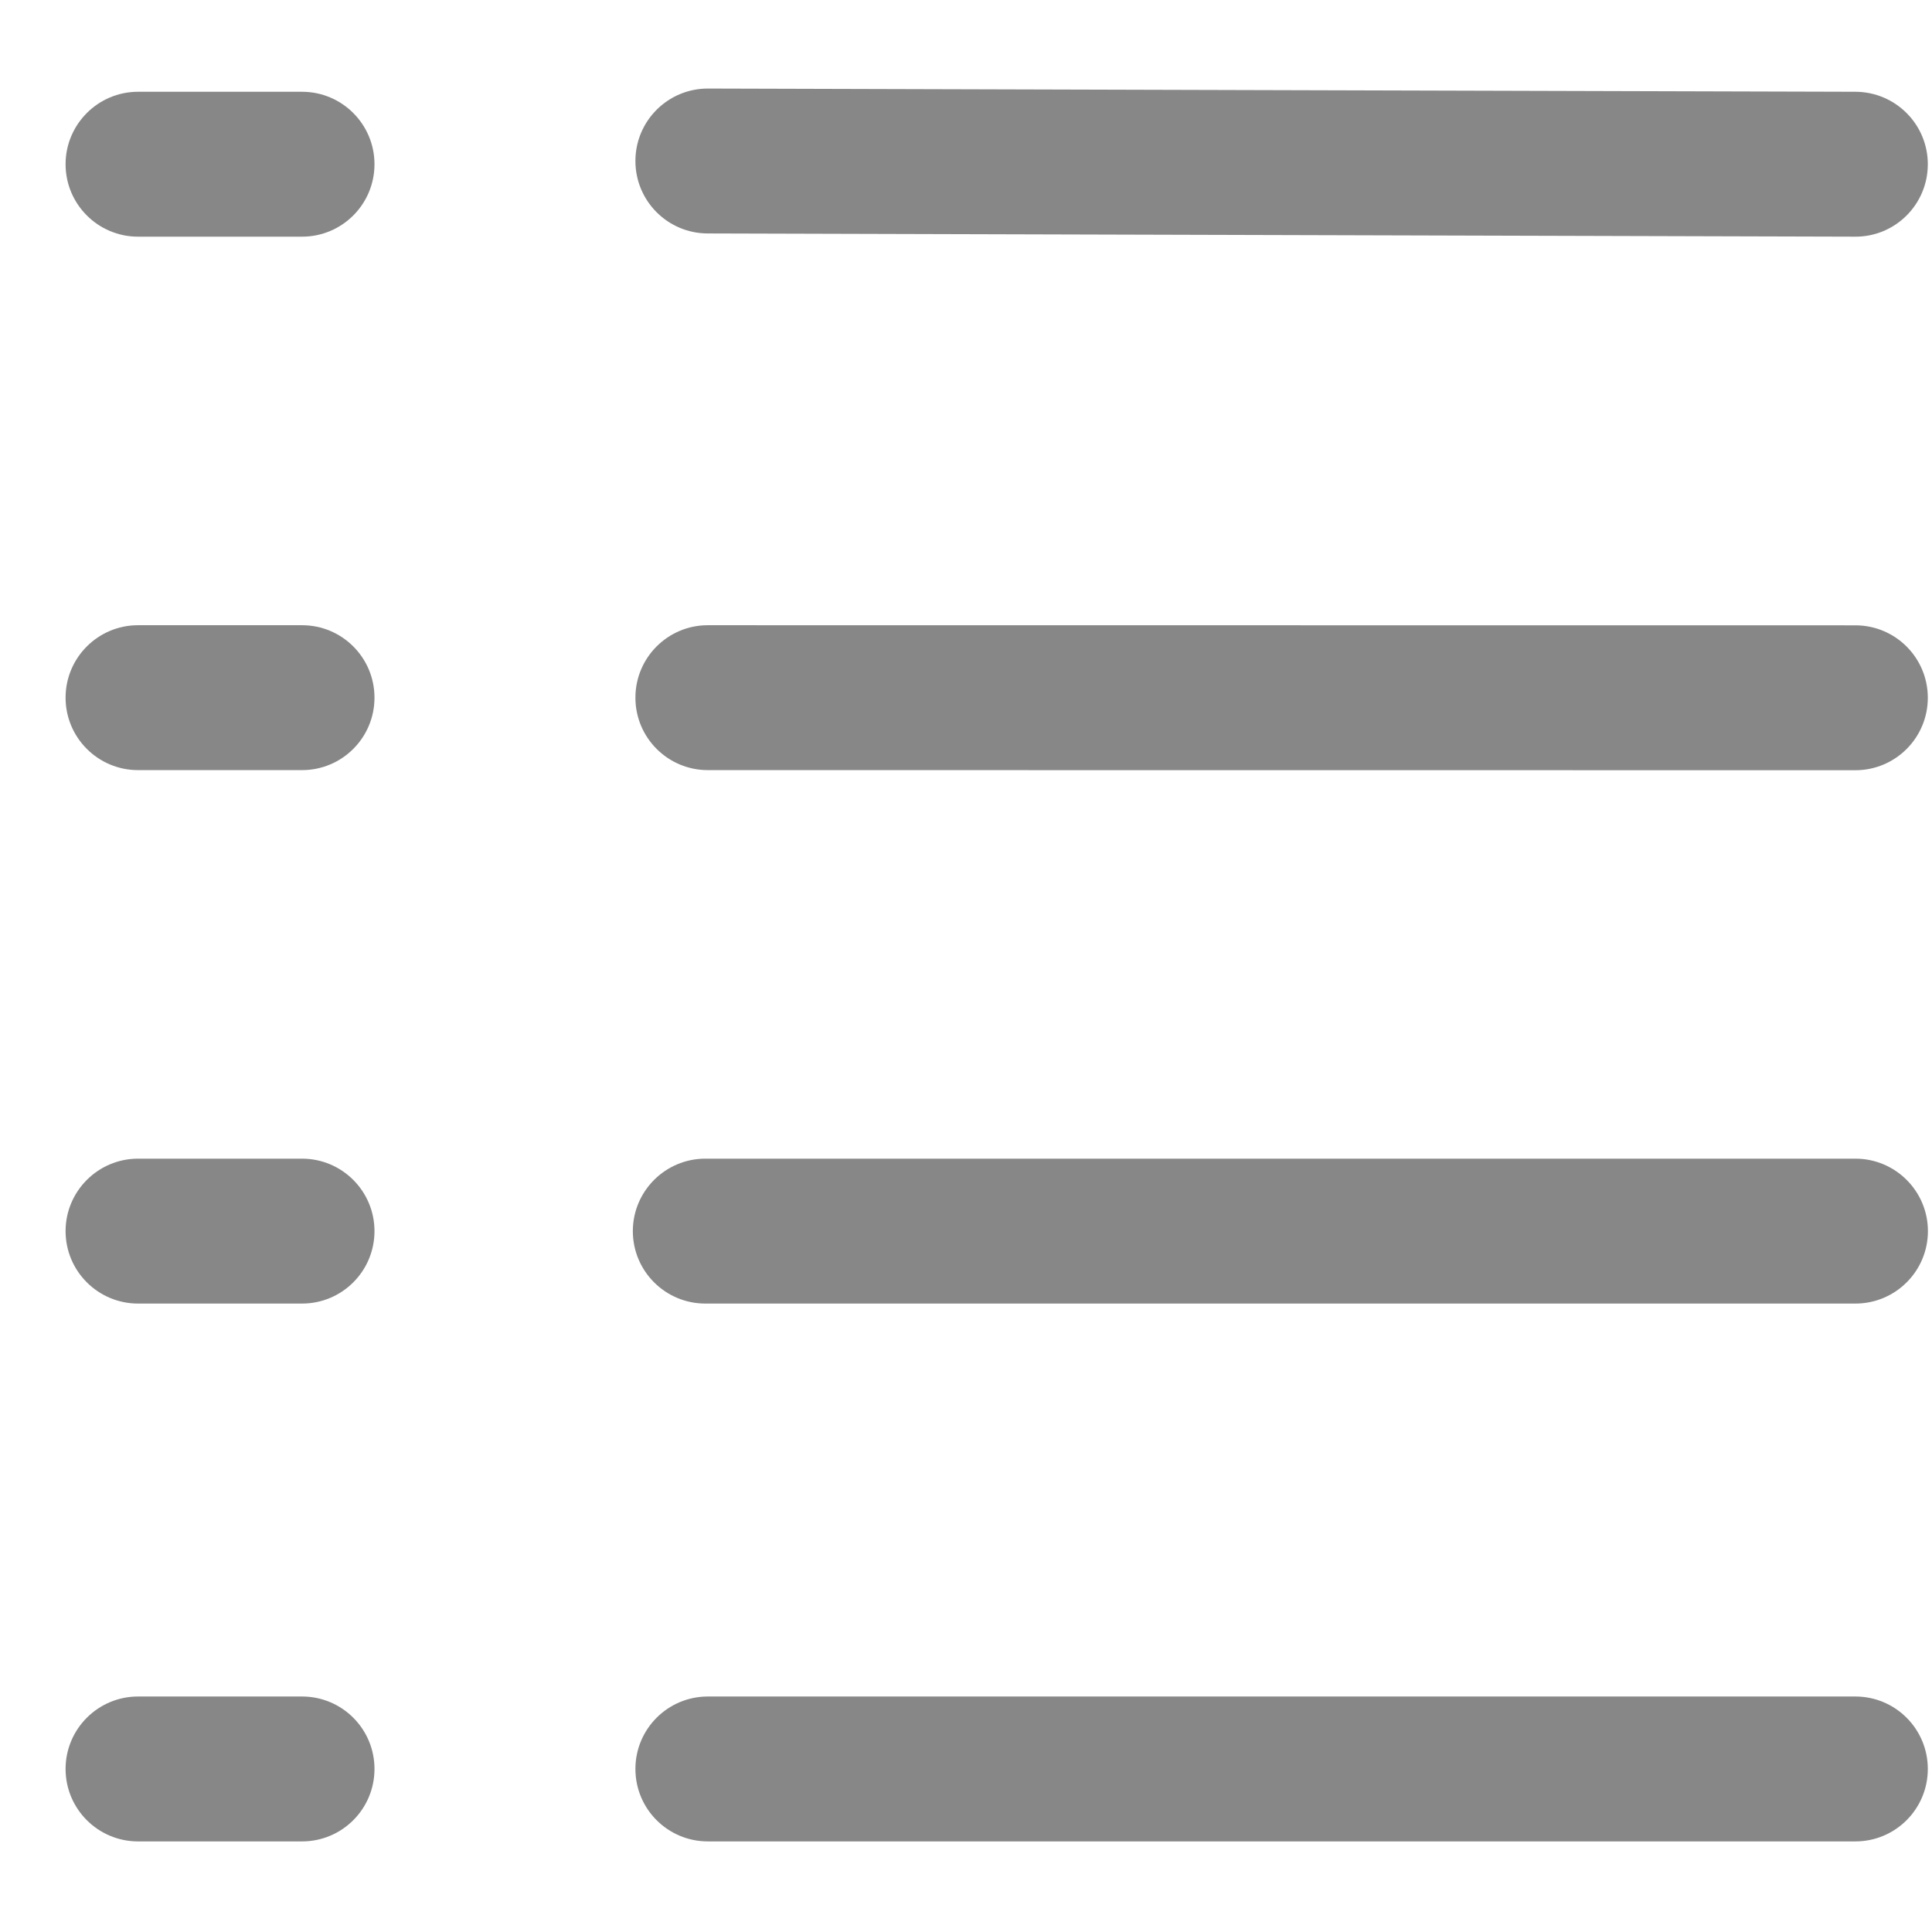 <?xml version="1.0" encoding="UTF-8"?>
<svg width="18" height="18" viewBox="0 0 18 18" fill="none" xmlns="http://www.w3.org/2000/svg">
<path fill-rule="evenodd" clip-rule="evenodd" d="M5.92 1.498C5.921 1.125 6.224 0.824 6.597 0.825L17.288 0.855C17.661 0.857 17.962 1.16 17.961 1.532C17.96 1.905 17.657 2.207 17.284 2.205L6.593 2.175C6.22 2.174 5.919 1.871 5.92 1.498Z" fill="#878787"/>
<path fill-rule="evenodd" clip-rule="evenodd" d="M0.611 1.53C0.611 1.158 0.914 0.855 1.286 0.855H2.814C3.187 0.855 3.489 1.158 3.489 1.53C3.489 1.903 3.187 2.205 2.814 2.205H1.286C0.914 2.205 0.611 1.903 0.611 1.53Z" fill="#878787"/>
<path fill-rule="evenodd" clip-rule="evenodd" d="M5.92 6.5C5.92 6.127 6.222 5.825 6.595 5.825L17.286 5.826C17.659 5.826 17.961 6.128 17.961 6.501C17.961 6.874 17.659 7.176 17.286 7.176L6.595 7.175C6.222 7.175 5.92 6.873 5.92 6.5Z" fill="#878787"/>
<path fill-rule="evenodd" clip-rule="evenodd" d="M0.611 6.5C0.611 6.127 0.914 5.825 1.286 5.825H2.814C3.187 5.825 3.489 6.127 3.489 6.5C3.489 6.873 3.187 7.175 2.814 7.175H1.286C0.914 7.175 0.611 6.873 0.611 6.5Z" fill="#878787"/>
<path fill-rule="evenodd" clip-rule="evenodd" d="M5.896 11.47C5.896 11.098 6.199 10.795 6.571 10.795H17.287C17.659 10.795 17.962 11.098 17.962 11.47C17.962 11.843 17.659 12.145 17.287 12.145H6.571C6.199 12.145 5.896 11.843 5.896 11.47Z" fill="#878787"/>
<path fill-rule="evenodd" clip-rule="evenodd" d="M0.611 11.47C0.611 11.098 0.914 10.795 1.286 10.795H2.814C3.187 10.795 3.489 11.098 3.489 11.47C3.489 11.843 3.187 12.145 2.814 12.145H1.286C0.914 12.145 0.611 11.843 0.611 11.47Z" fill="#878787"/>
<path fill-rule="evenodd" clip-rule="evenodd" d="M5.92 16.481C5.92 16.108 6.222 15.806 6.595 15.806H17.286C17.659 15.806 17.961 16.108 17.961 16.481C17.961 16.854 17.659 17.156 17.286 17.156H6.595C6.222 17.156 5.92 16.854 5.92 16.481Z" fill="#878787"/>
<path fill-rule="evenodd" clip-rule="evenodd" d="M0.611 16.481C0.611 16.108 0.914 15.806 1.286 15.806H2.814C3.187 15.806 3.489 16.108 3.489 16.481C3.489 16.854 3.187 17.156 2.814 17.156H1.286C0.914 17.156 0.611 16.854 0.611 16.481Z" fill="#878787"/>
</svg>
